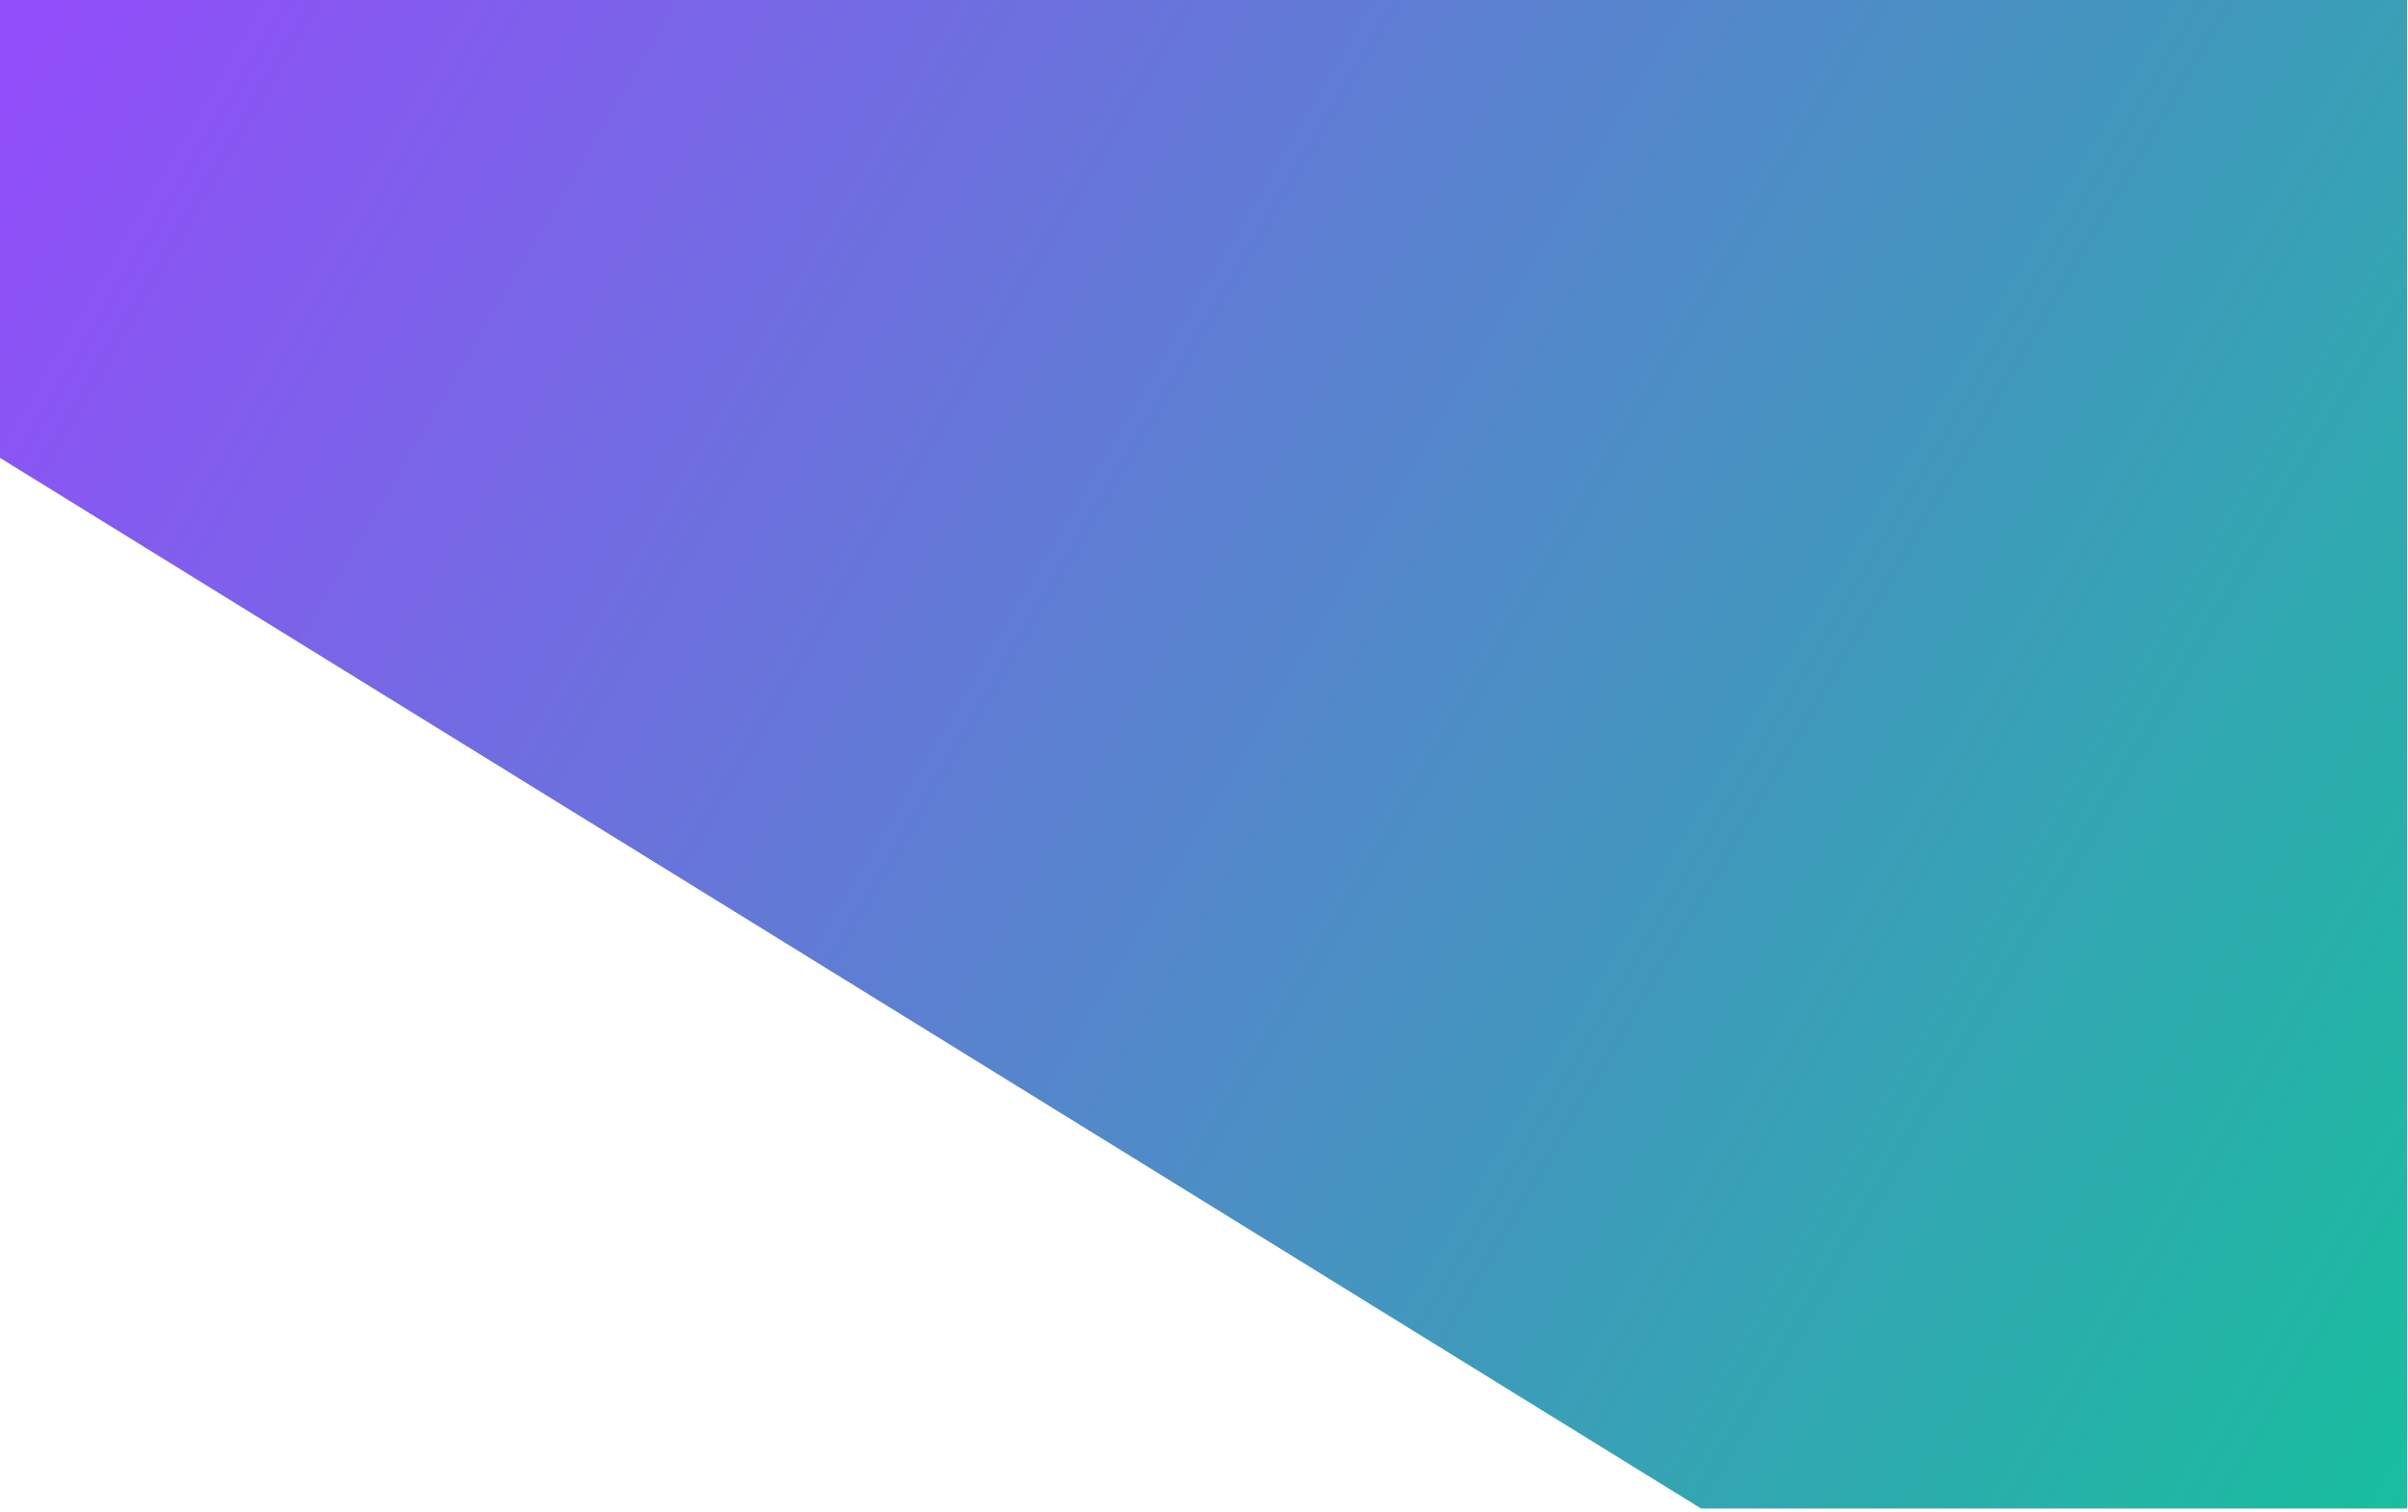 <svg width="1446" height="908" viewBox="1 2 1444 908" fill="none" xmlns="http://www.w3.org/2000/svg">
<path d="M0 277V0L1445.5 1.5V908H1021.5L0 277Z" fill="url(#paint0_linear_25_517)"/>
<defs>
<linearGradient id="paint0_linear_25_517" x1="1.81738e-08" y1="56" x2="1446" y2="908" gradientUnits="userSpaceOnUse">
<stop stop-color="#924EFA"/>
<stop offset="1" stop-color="#18BE9E"/>
</linearGradient>
</defs>
</svg>
